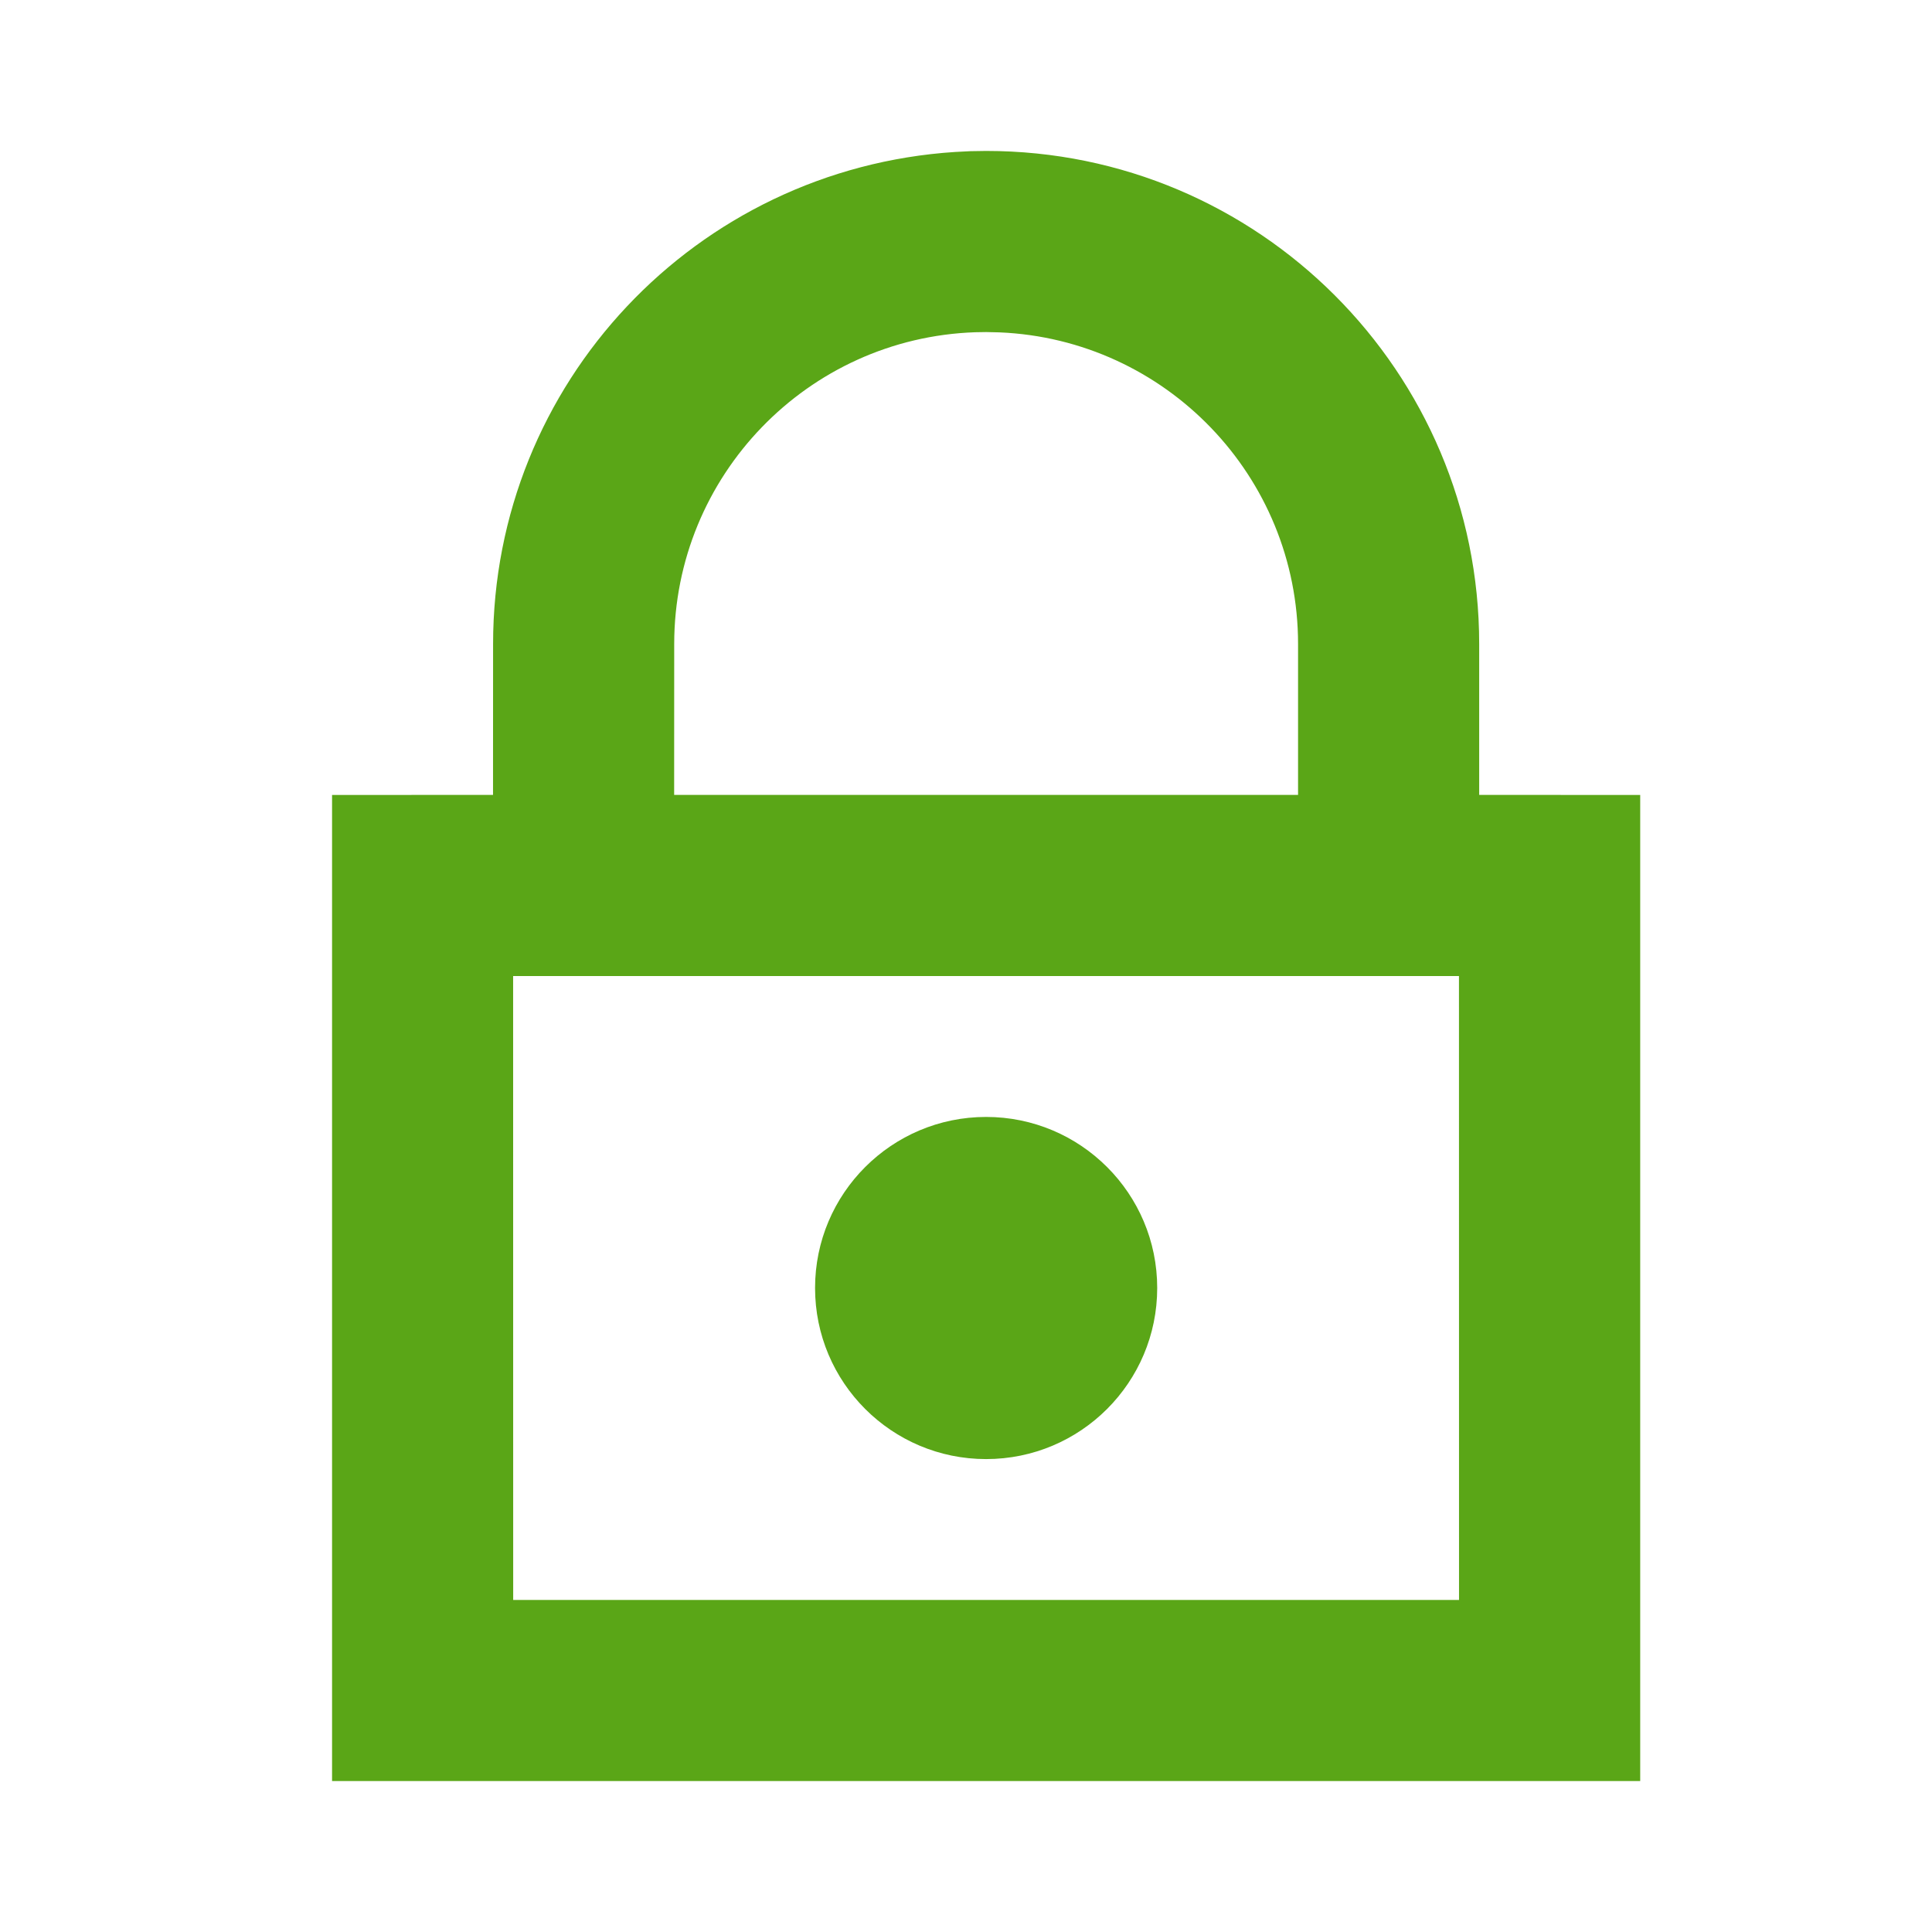 <?xml version="1.0" encoding="UTF-8"?>
<svg width="32px" height="32px" viewBox="0 0 32 32" version="1.1" xmlns="http://www.w3.org/2000/svg" xmlns:xlink="http://www.w3.org/1999/xlink">
    <title>lock/bold</title>
    <defs>
        <path d="M16.333,2.5 C20.844,2.5 24.5,6.156 24.5,10.667 L24.5,10.667 L24.5,13.166 L27.167,13.167 L27.167,29.5 L5.5,29.5 L5.5,13.167 L8.166,13.166 L8.167,10.667 C8.167,6.348 11.525,2.795 15.82,2.517 L16.073,2.504 Z M24.165,16.166 L8.499,16.166 L8.5,26.5 L24.166,26.5 L24.165,16.166 Z M16.333,18.5 C17.898,18.5 19.167,19.769 19.167,21.333 C19.167,22.898 17.898,24.167 16.333,24.167 C14.769,24.167 13.5,22.898 13.5,21.333 C13.5,19.769 14.769,18.5 16.333,18.5 Z M16.333,5.5 L16.151,5.503 C13.376,5.599 11.167,7.881 11.167,10.667 L11.167,10.667 L11.166,13.166 L21.5,13.166 L21.5,10.667 C21.5,7.886 19.304,5.619 16.552,5.505 L16.552,5.505 L16.333,5.5 Z" id="path-1"></path>
    </defs>
    <g id="lock/bold" stroke="none" stroke-width="1" fill="none" fill-rule="evenodd">
        <mask id="mask-2" fill="white">
            <use xlink:href="#path-1"></use>
        </mask>
        <use id="Mask" fill="#5AA617" fill-rule="nonzero" xlink:href="#path-1"></use>
    </g>
</svg>